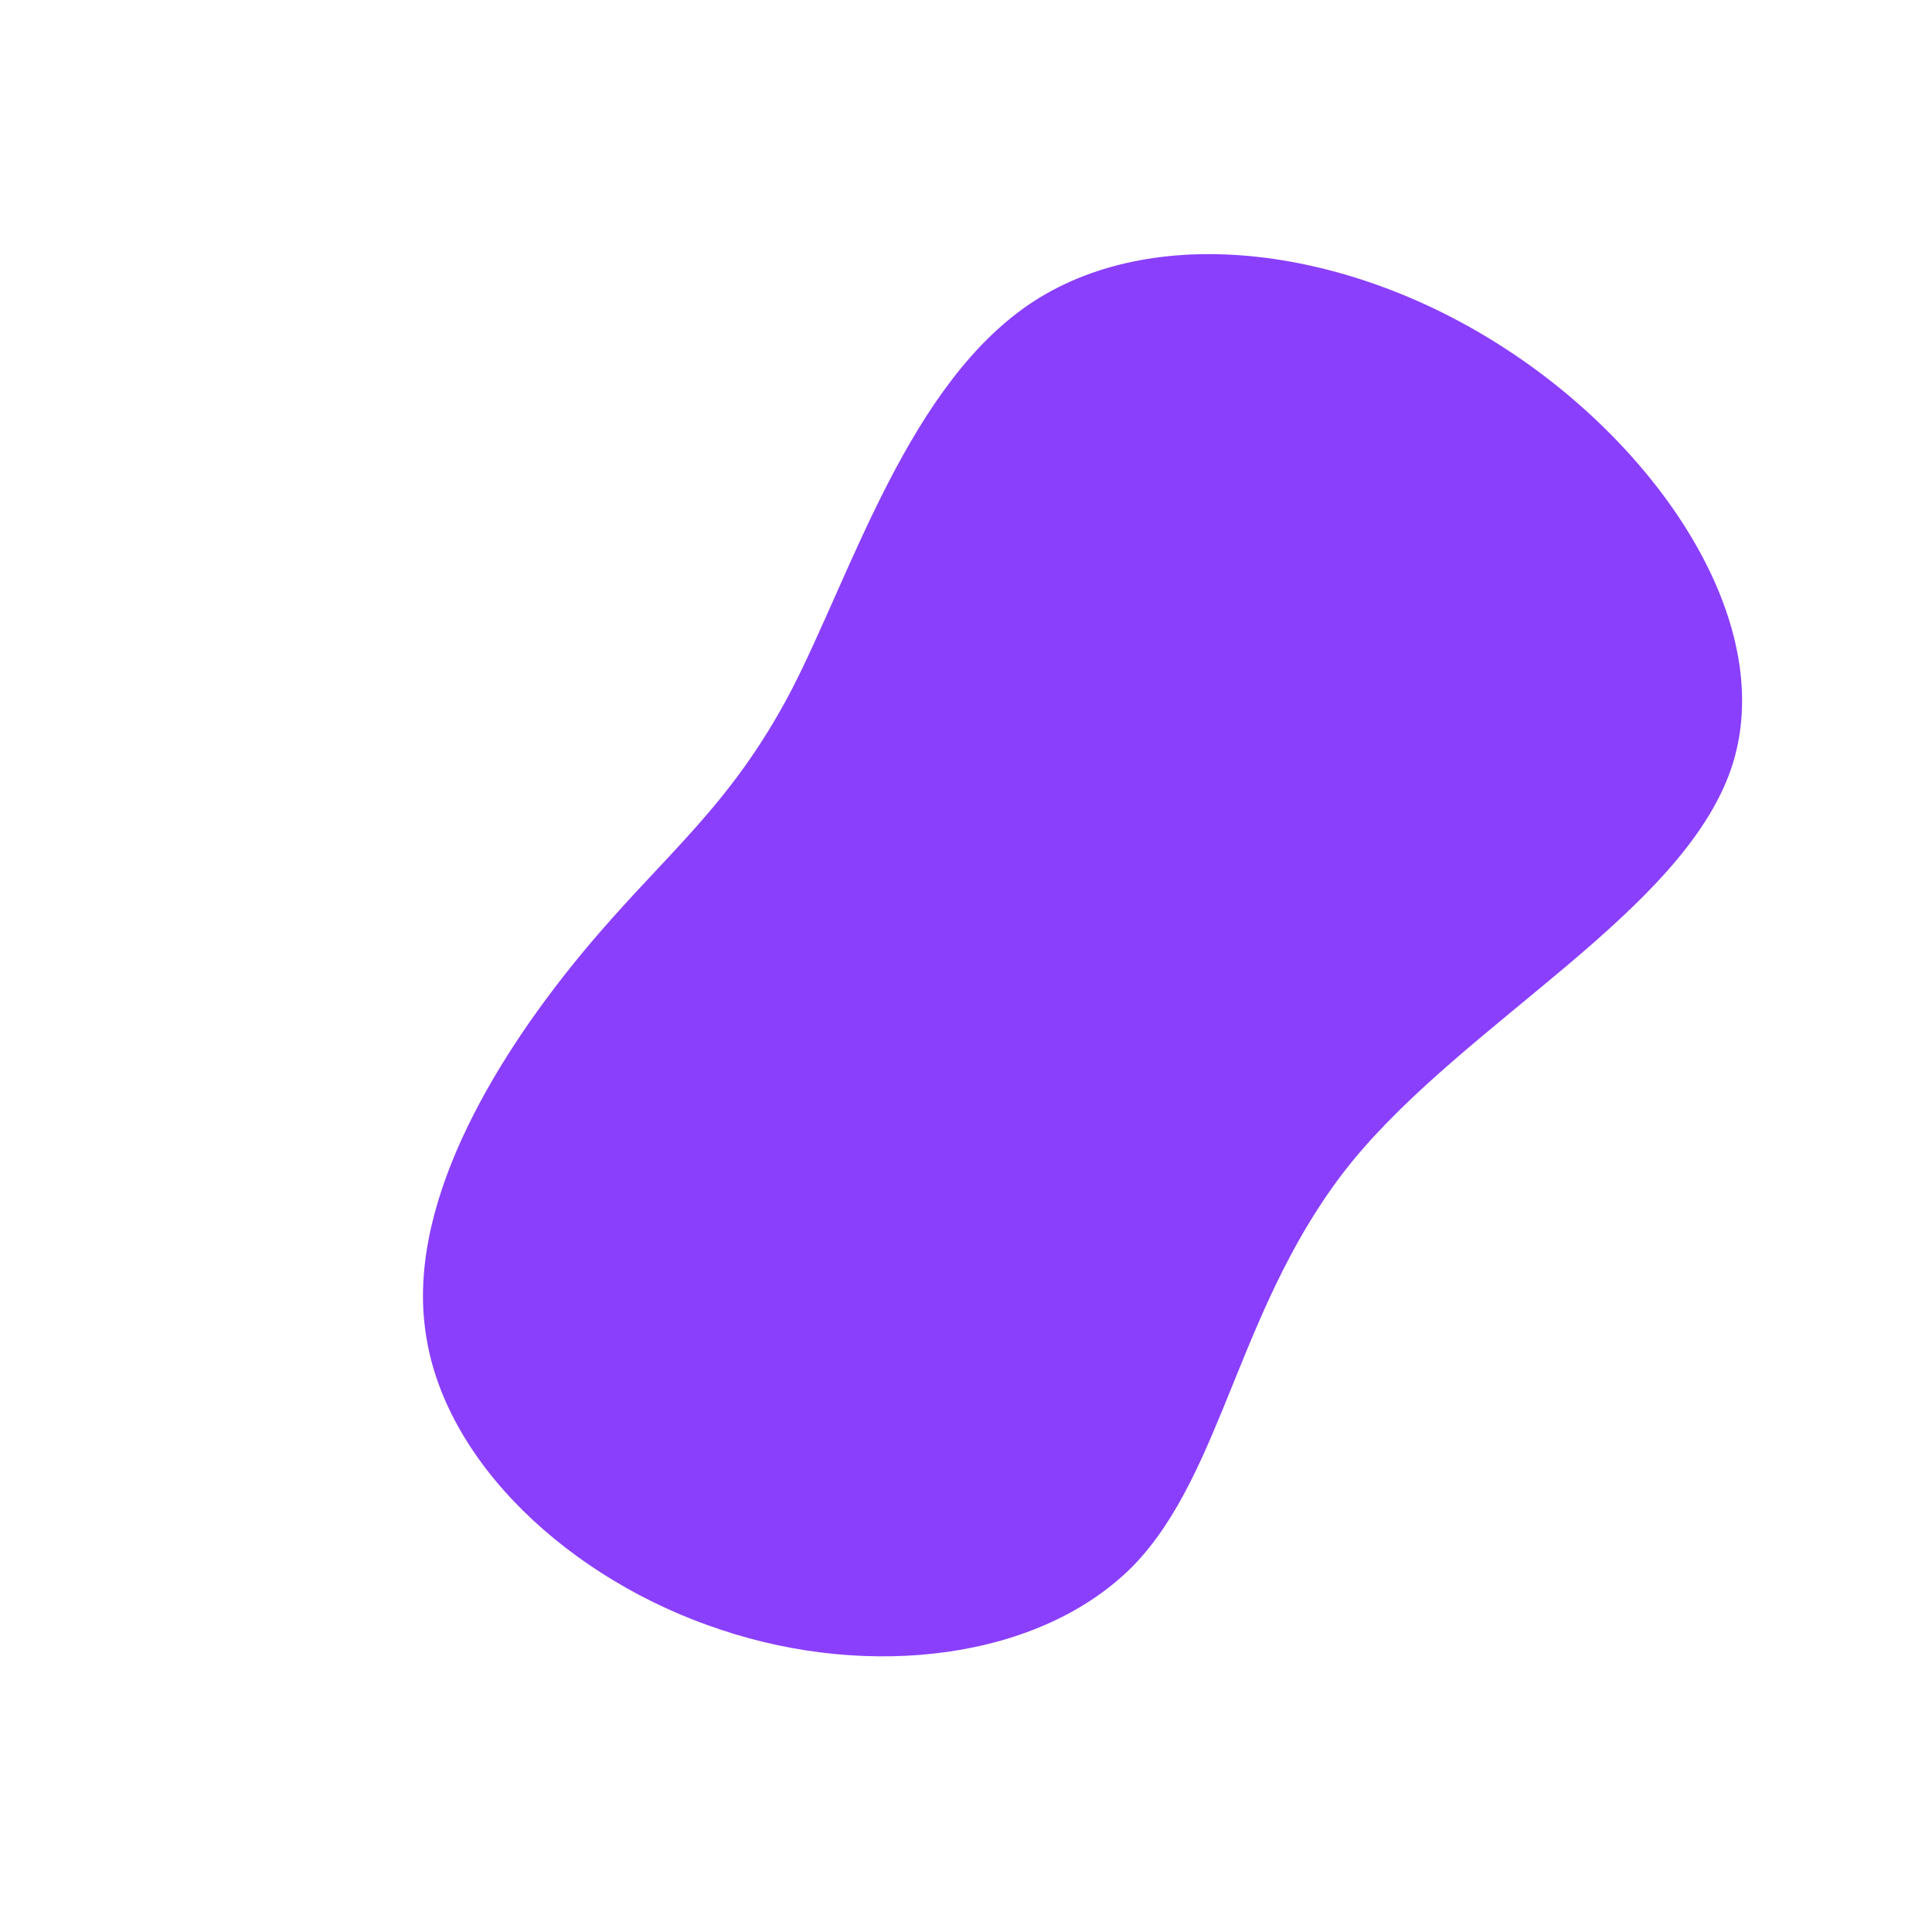 <?xml version="1.0" standalone="no"?>
<svg viewBox="0 0 200 200" xmlns="http://www.w3.org/2000/svg">
  <path fill="#8A3FFC" d="M56,-63.8C72.1,-53.3,84.2,-35.1,79.2,-20.4C74.1,-5.6,51.9,5.7,40,20.2C28.2,34.7,26.8,52.3,17.3,62.1C7.7,71.8,-9.9,73.9,-25.4,68.7C-40.9,63.6,-54.3,51.3,-56,37.5C-57.8,23.8,-47.9,8.5,-39.6,-1.5C-31.3,-11.5,-24.5,-16.3,-18.1,-28.5C-11.8,-40.7,-5.9,-60.4,7,-68.8C20,-77.2,40,-74.3,56,-63.8Z" transform="translate(100 100)" />
</svg>
